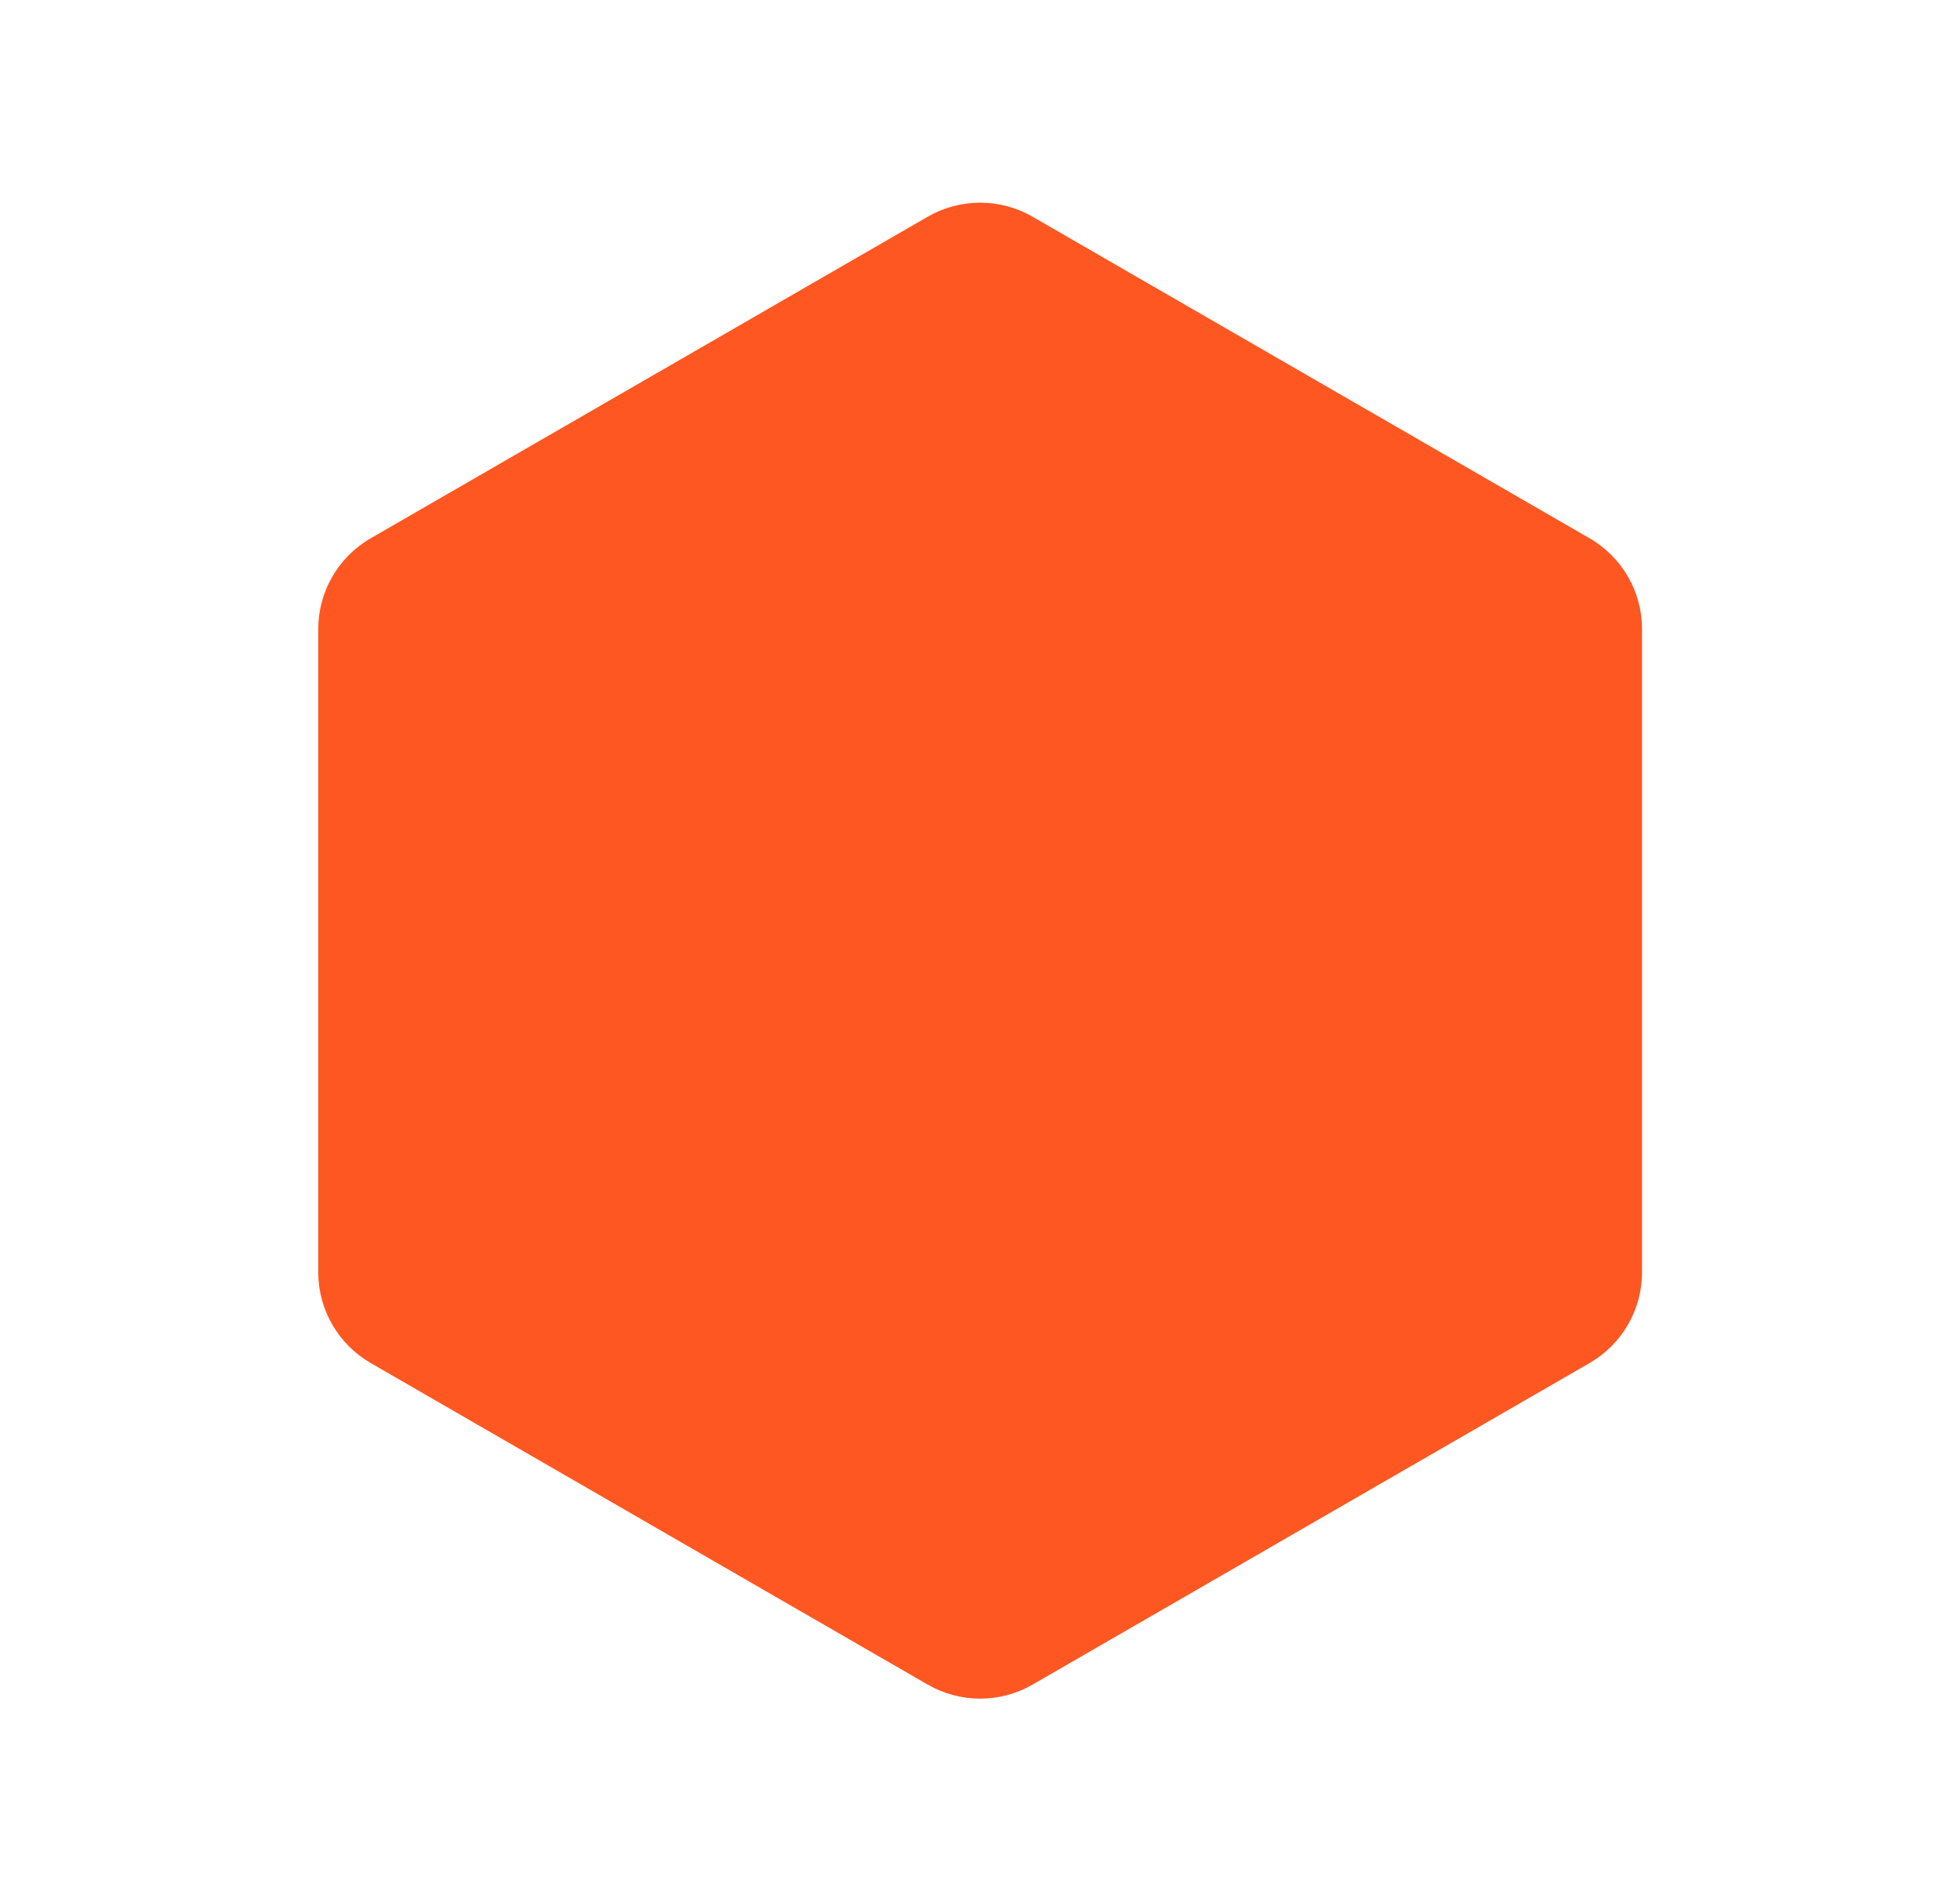 <svg width="467" height="453" viewBox="0 0 467 453" fill="none" xmlns="http://www.w3.org/2000/svg">
<path d="M378.74 128.265C386.475 132.731 391.24 140.984 391.24 149.916L391.24 303.152C391.24 312.084 386.475 320.337 378.74 324.803L246.034 401.421C238.299 405.887 228.769 405.887 221.034 401.421L88.327 324.803C80.592 320.337 75.827 312.084 75.827 303.152L75.827 149.916C75.827 140.984 80.592 132.731 88.327 128.265L221.034 51.647C228.769 47.181 238.299 47.181 246.034 51.647L378.74 128.265Z" fill="#ff5722"/>
</svg>
